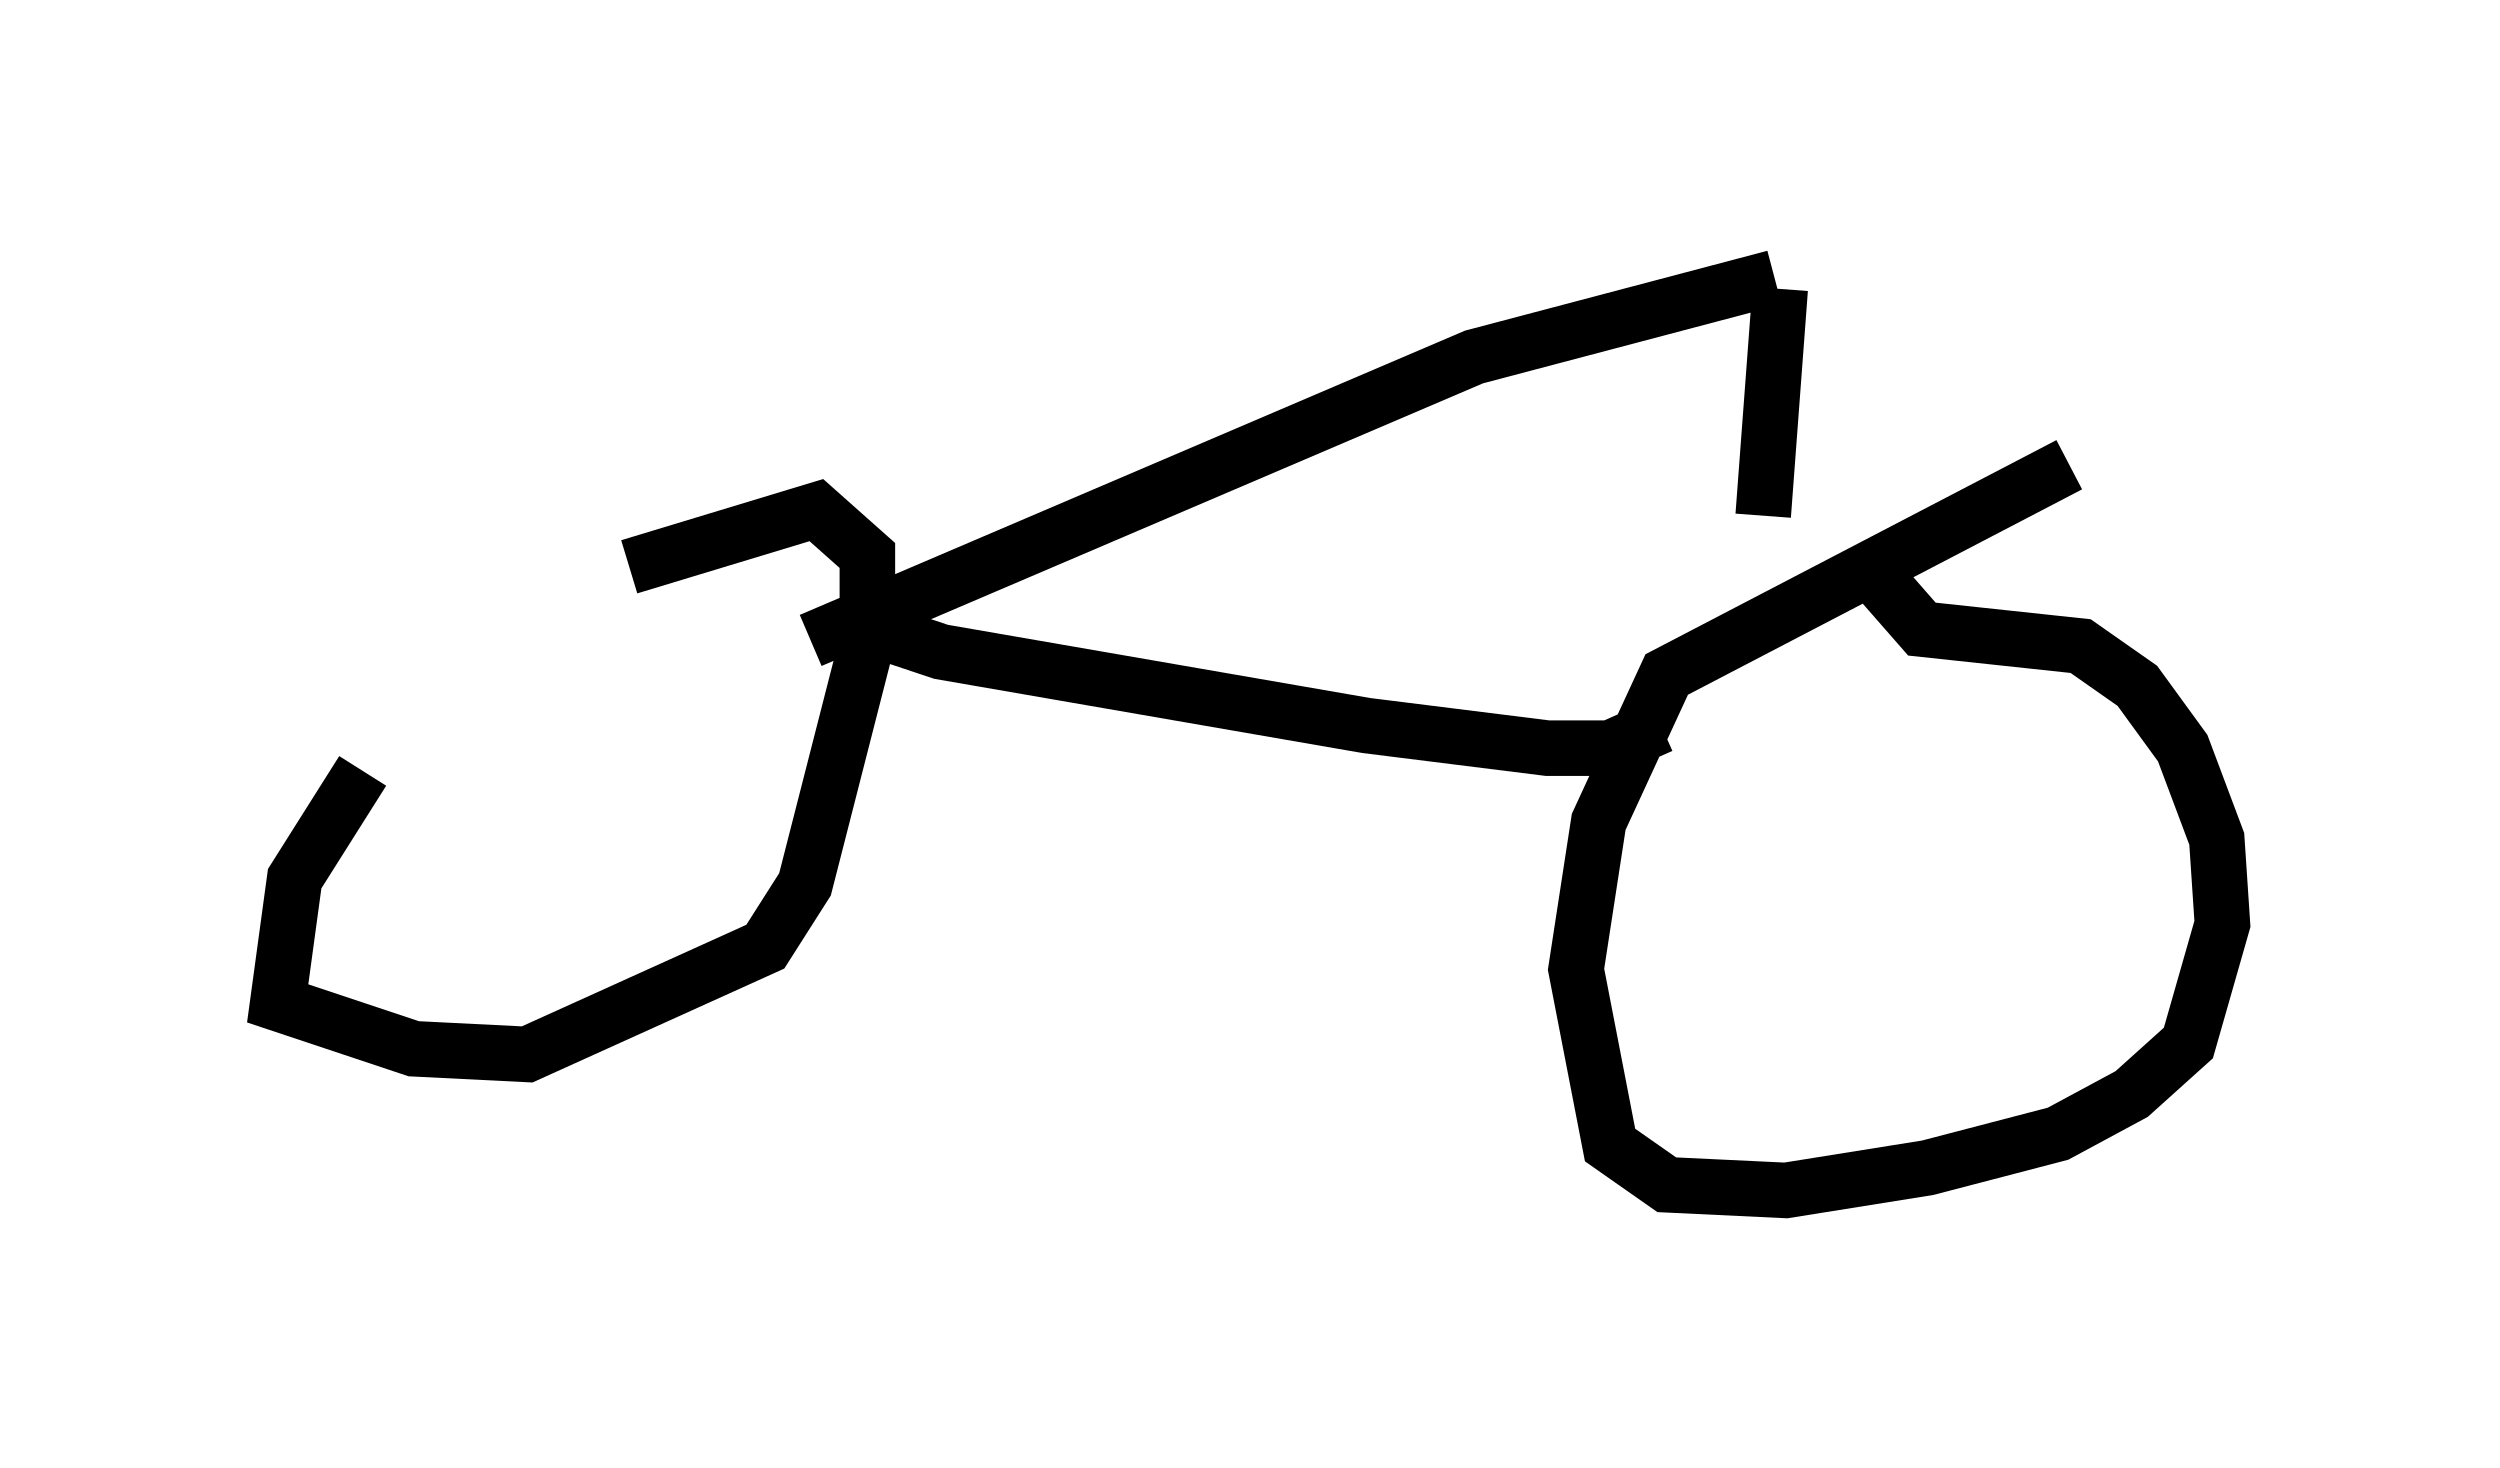 <?xml version="1.0" encoding="utf-8" ?>
<svg baseProfile="full" height="26.436" version="1.1" width="45.015" xmlns="http://www.w3.org/2000/svg" xmlns:ev="http://www.w3.org/2001/xml-events" xmlns:xlink="http://www.w3.org/1999/xlink"><defs /><rect fill="white" height="26.436" width="45.015" x="0" y="0" /><path d="M12.656, 9.9 m-6.125, 3.981 l-1.225, 1.94 -0.306, 2.246 l2.45, 0.817 2.042, 0.102 l4.288, -1.94 0.715, -1.123 l1.123, -4.39 0.0, -1.531 l-0.919, -0.817 -3.369, 1.021 m25.929, -1.838 l-7.248, 3.777 -1.225, 2.654 l-0.408, 2.654 0.613, 3.165 l1.021, 0.715 2.144, 0.102 l2.552, -0.408 2.348, -0.613 l1.327, -0.715 1.021, -0.919 l0.613, -2.144 -0.102, -1.531 l-0.613, -1.633 -0.817, -1.123 l-1.021, -0.715 -2.858, -0.306 l-0.715, -0.817 m-19.294, 1.021 l11.944, -5.104 5.41, -1.429 m-16.844, 6.125 l1.838, 0.613 7.656, 1.327 l3.267, 0.408 1.123, 0.0 l0.919, -0.408 m2.144, -7.861 l-0.306, 4.083 " fill="none" stroke="black" stroke-width="1" /></svg>